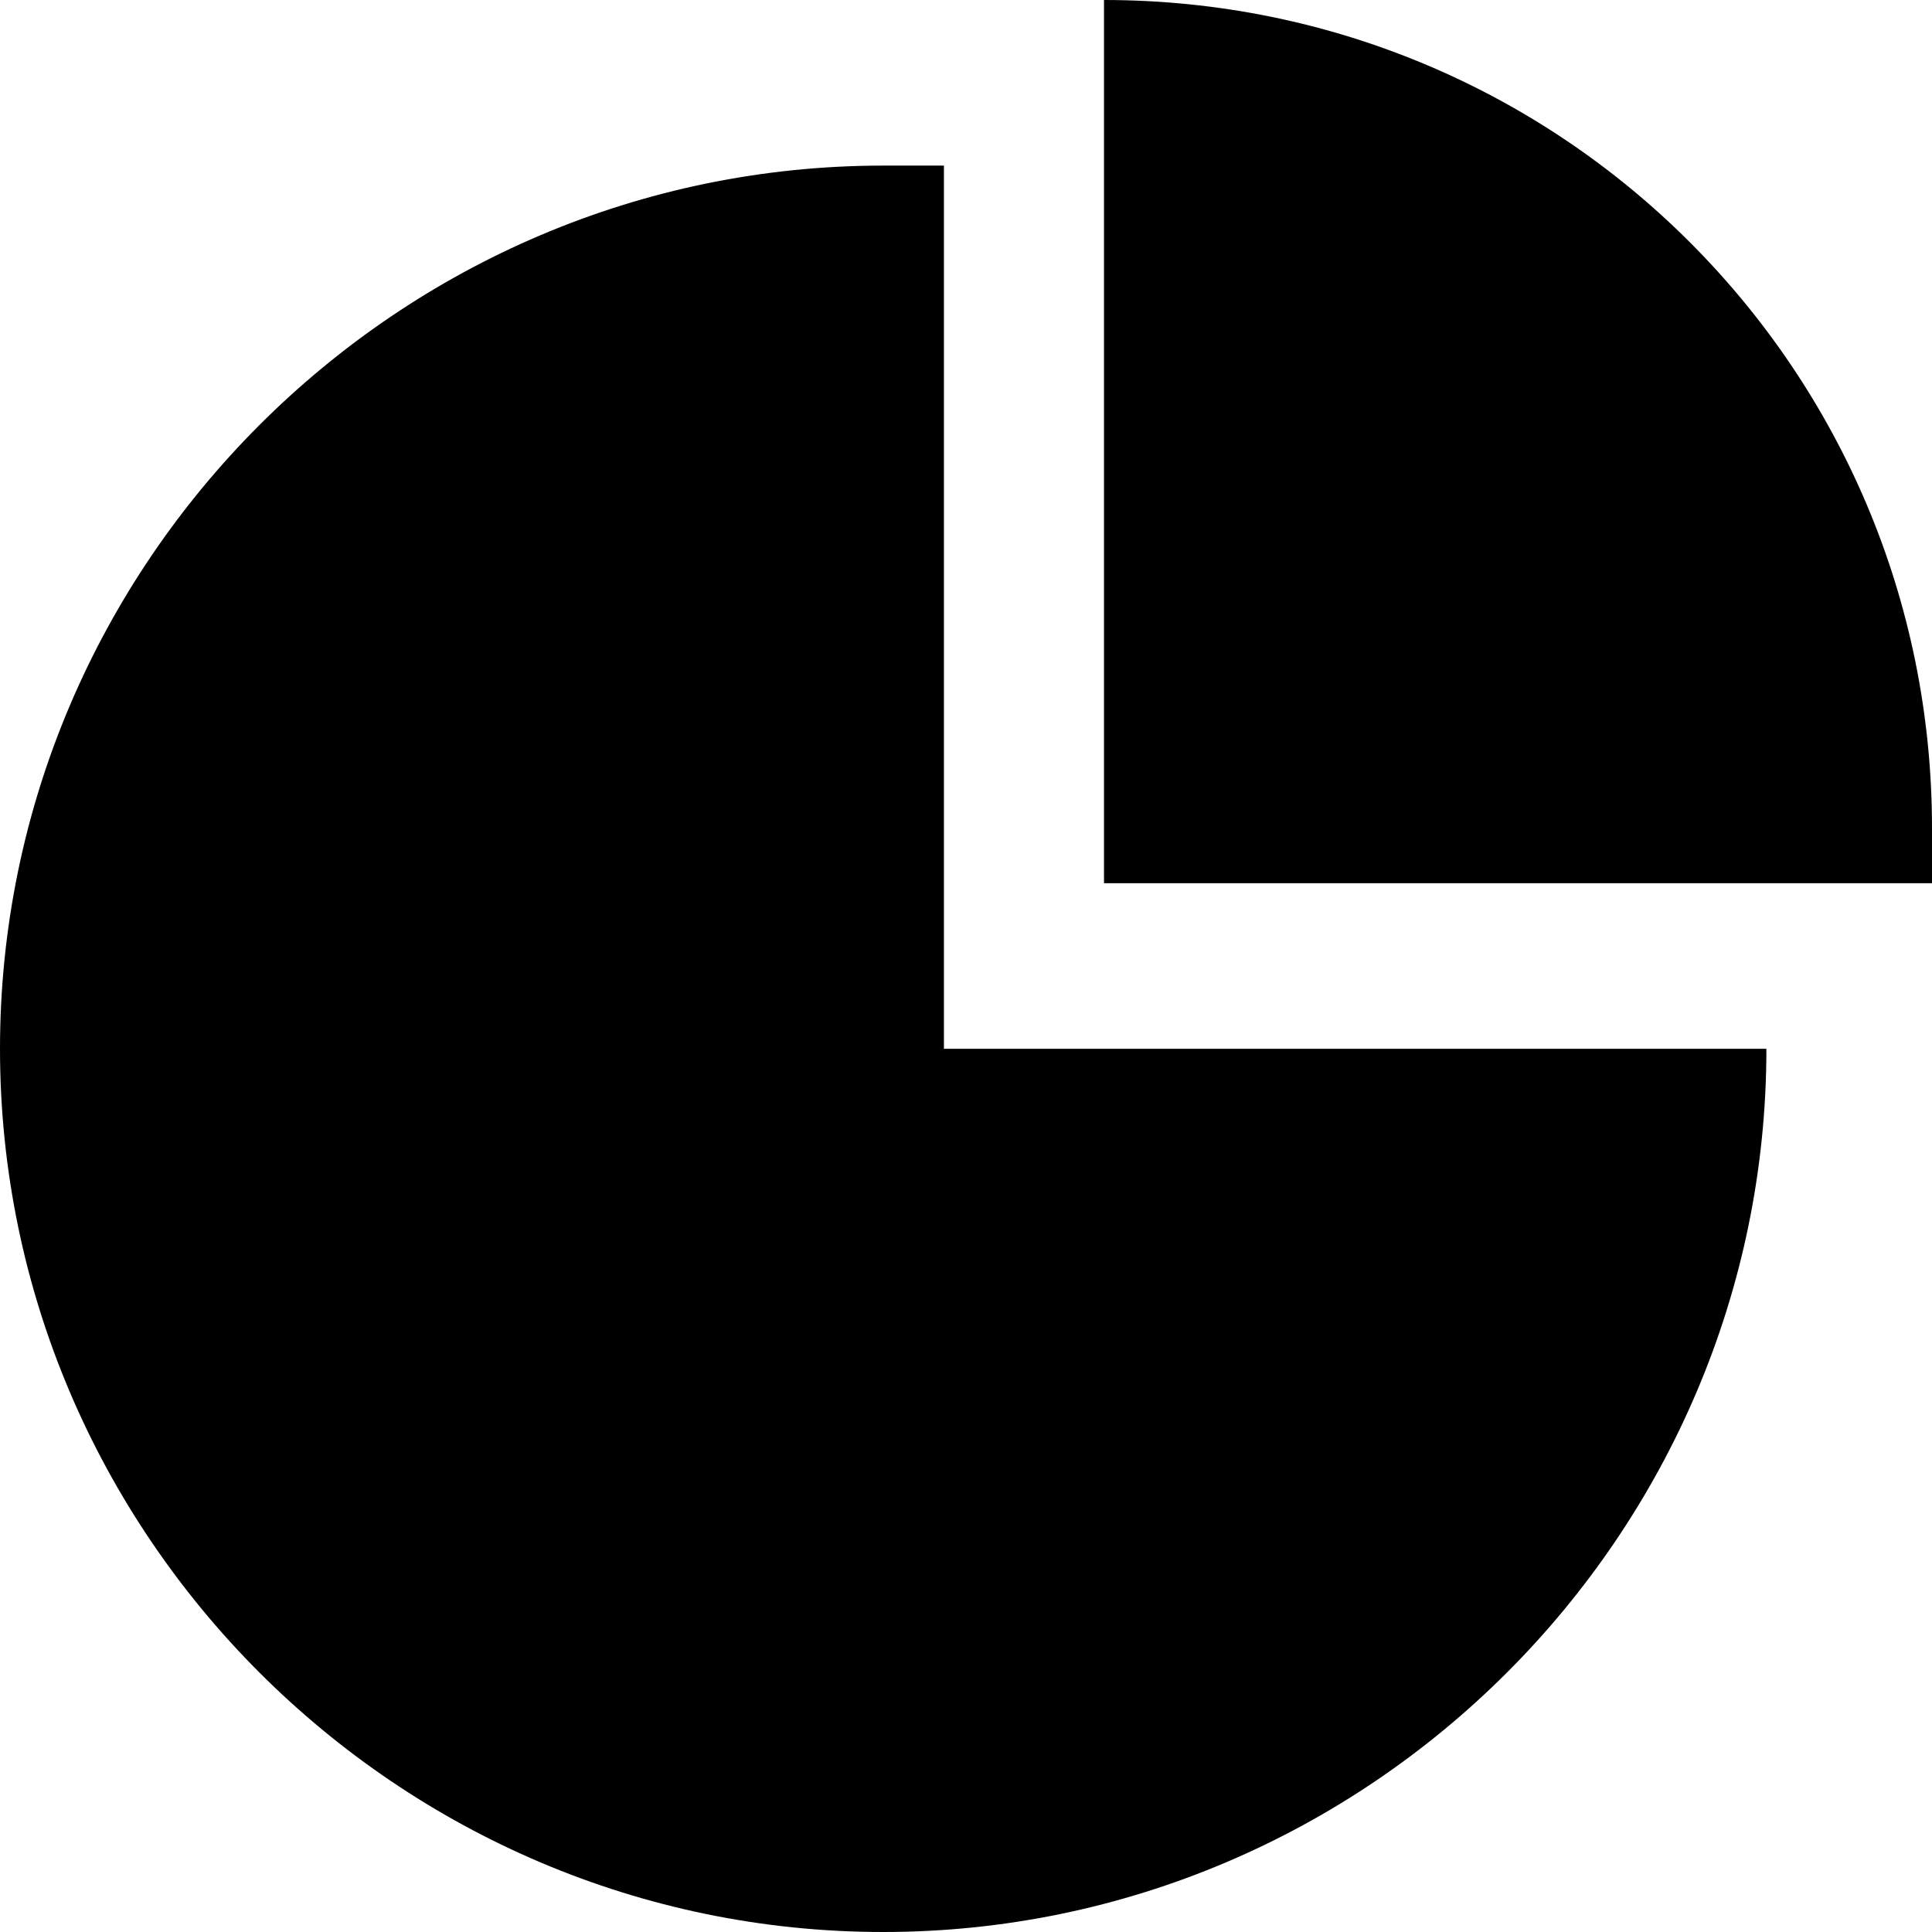 <?xml version="1.0" encoding="utf-8"?>
<svg version="1.1" xmlns="http://www.w3.org/2000/svg" x="0px" y="0px"
	 viewBox="0 0 35 35" style="enable-background:new 0 0 35 35;" xml:space="preserve">
<g>
	<g>
		<path d="M20,0v16h15c0-0.3,0-0.7,0-1C35,6.7,28.3,0,20,0z M17.1,3H16C7.2,3,0,10.2,0,19s7.2,16,16,16s16-7.2,16-16
			H17.1V3z"/>
	</g>
</g>
</svg>
